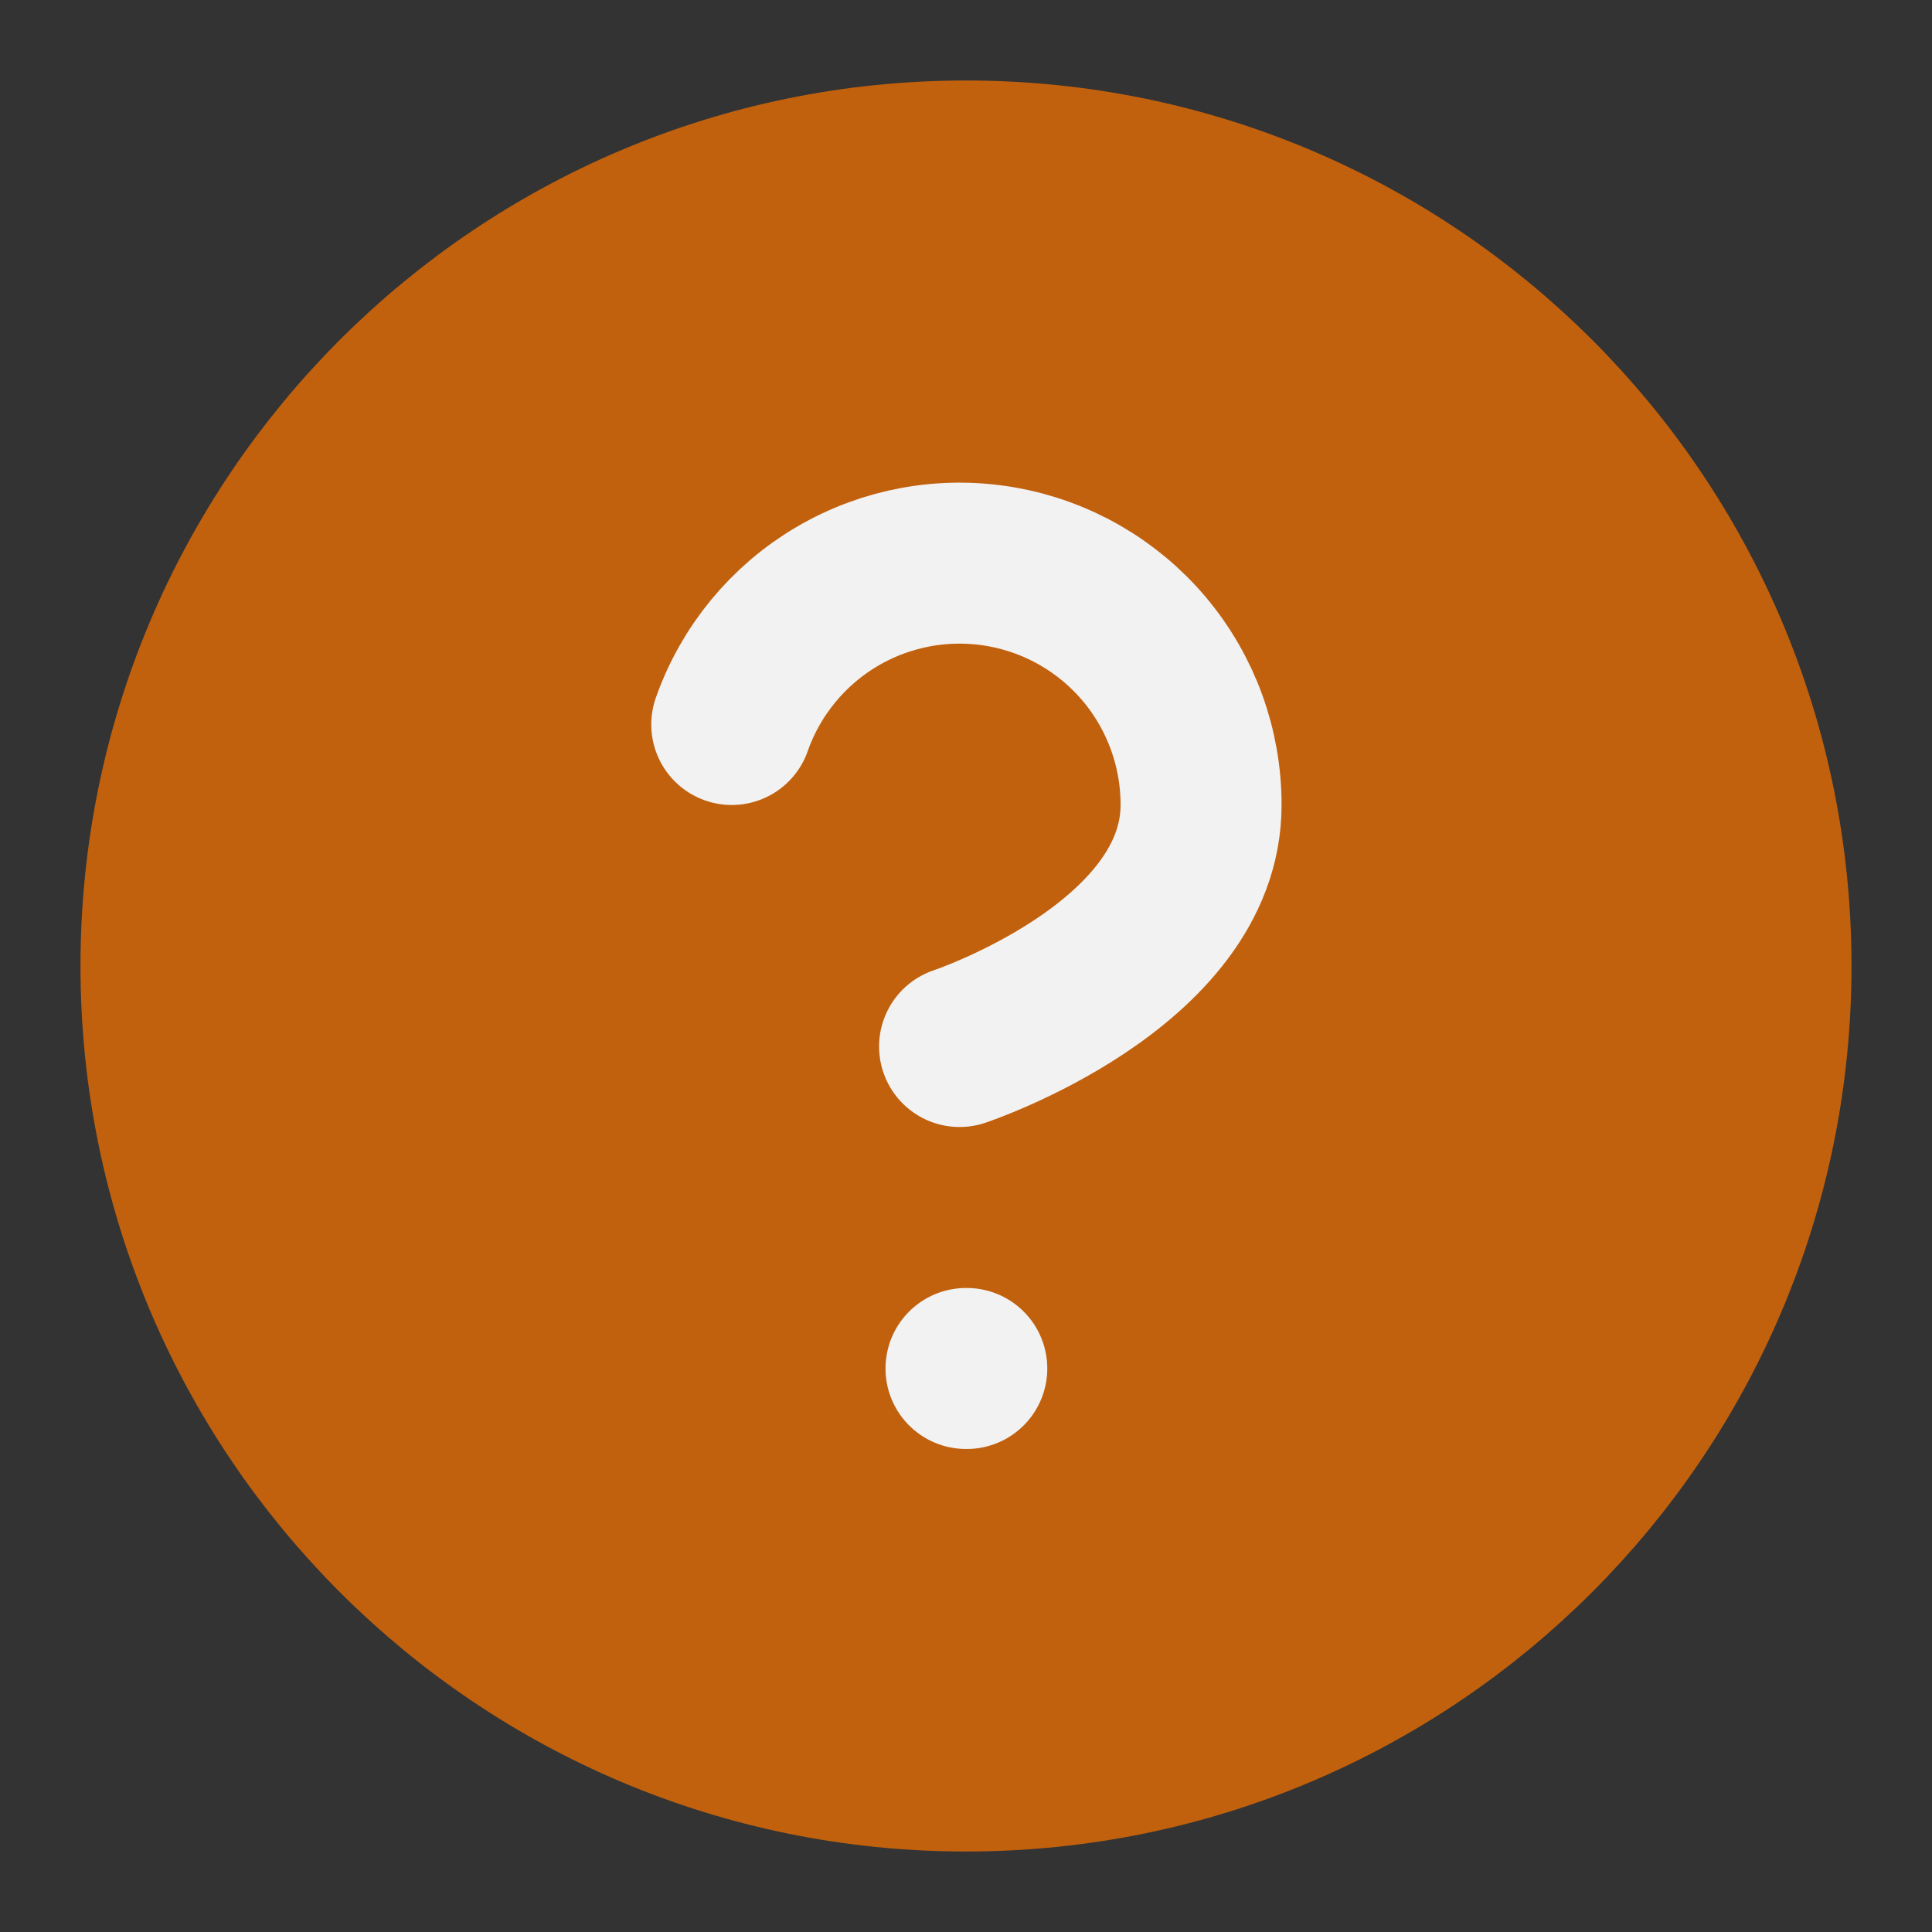 <svg width="49" height="49" viewBox="0 0 49 49" fill="none" xmlns="http://www.w3.org/2000/svg">
<rect x="0" y="0" width="49" height="49" fill="#333333" stroke="none"/>
<path d="M24.5 44.917C35.776 44.917 44.917 35.776 44.917 24.5C44.917 13.224 35.776 4.083 24.5 4.083C13.224 4.083 4.083 13.224 4.083 24.5C4.083 35.776 13.224 44.917 24.5 44.917Z" fill="#C1610E" stroke="#C1610E" stroke-width="4.083" stroke-linecap="round" stroke-linejoin="round"/>
<path d="M18.559 18.375C19.039 17.011 19.986 15.86 21.233 15.127C22.48 14.394 23.947 14.126 25.372 14.371C26.798 14.615 28.091 15.356 29.023 16.463C29.954 17.57 30.464 18.97 30.462 20.417C30.462 24.5 24.337 26.542 24.337 26.542" stroke="#F2F2F2" stroke-width="4.083" stroke-linecap="round" stroke-linejoin="round"/>
<path d="M24.5 34.708H24.52" stroke="#F2F2F2" stroke-width="4.083" stroke-linecap="round" stroke-linejoin="round"/>
</svg>
